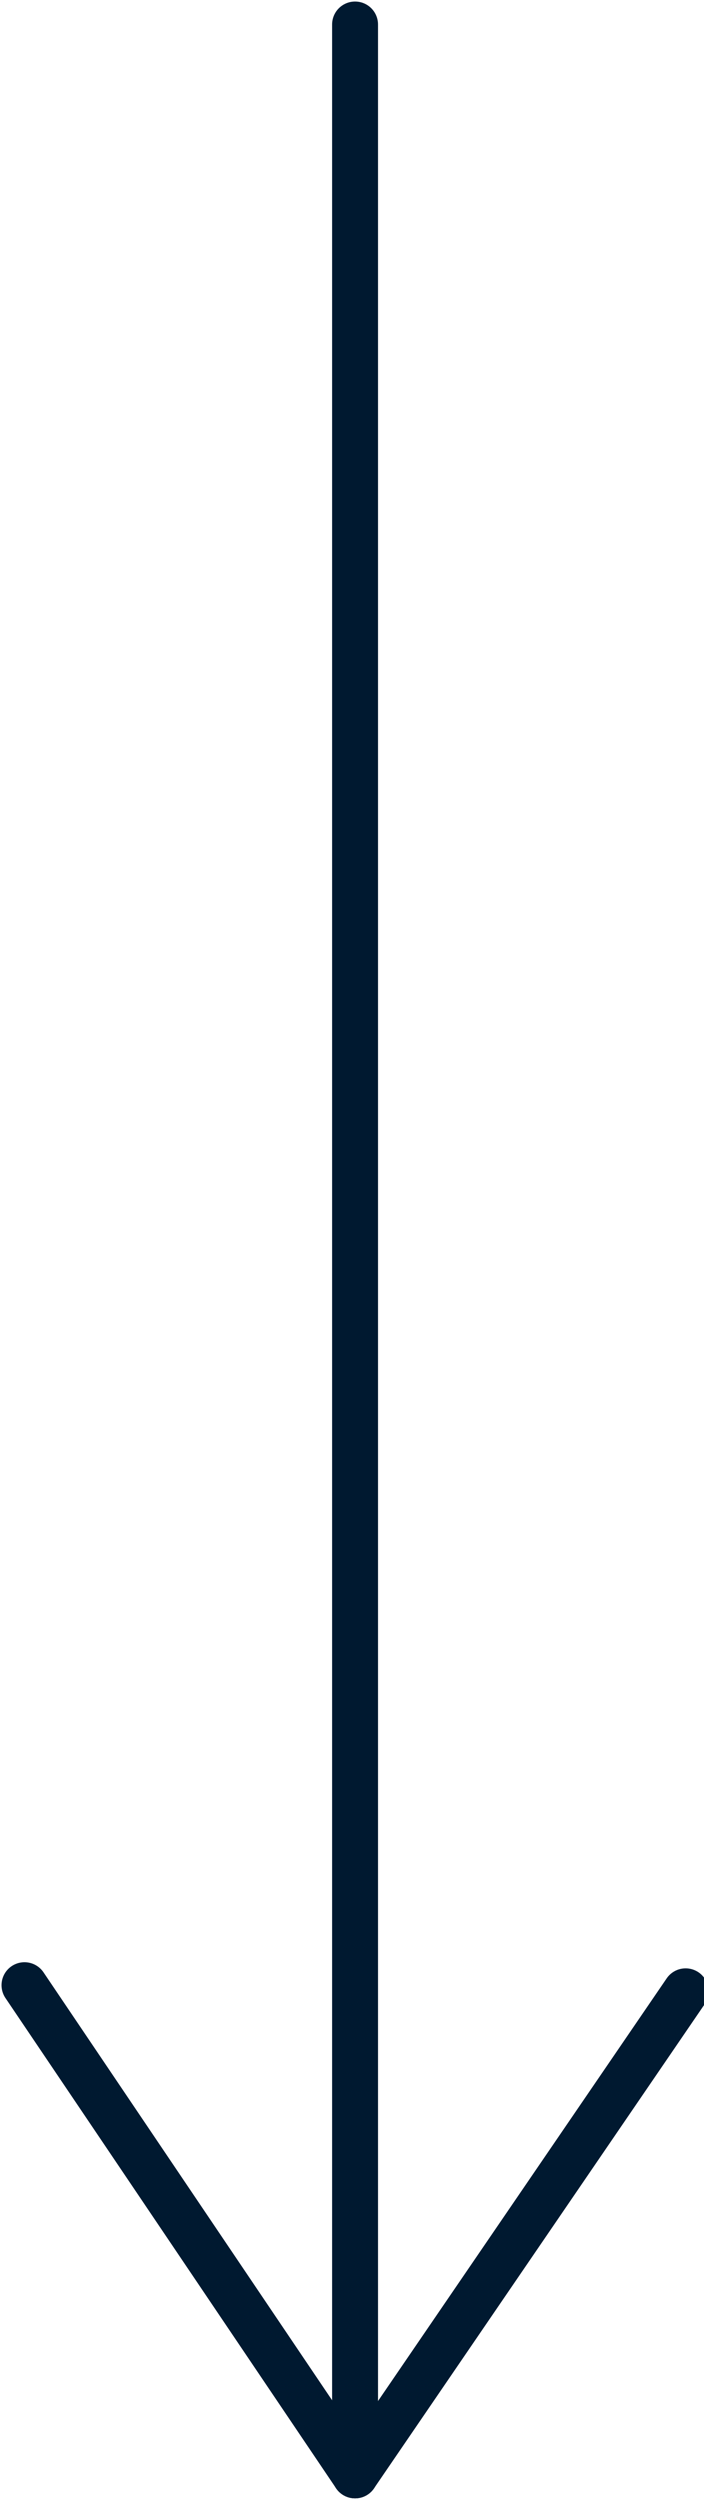 <?xml version="1.0" encoding="utf-8"?>
<!-- Generator: Adobe Illustrator 24.1.0, SVG Export Plug-In . SVG Version: 6.00 Build 0)  -->
<svg version="1.1" id="Livello_1" xmlns="http://www.w3.org/2000/svg" xmlns:xlink="http://www.w3.org/1999/xlink" x="0px" y="0px"
	 viewBox="0 0 11.5 40.8" style="enable-background:new 0 0 11.5 40.8;" xml:space="preserve">
<style type="text/css">
	.st0{fill:none;stroke:#001930;stroke-width:0.75;stroke-linecap:round;stroke-linejoin:round;}
</style>
<path class="st0" d="M5.8,0.4v40"/>
<path class="st0" d="M11.2,32.5l-5.4,7.9"/>
<path class="st0" d="M0.4,32.4l5.4,8"/>
</svg>
